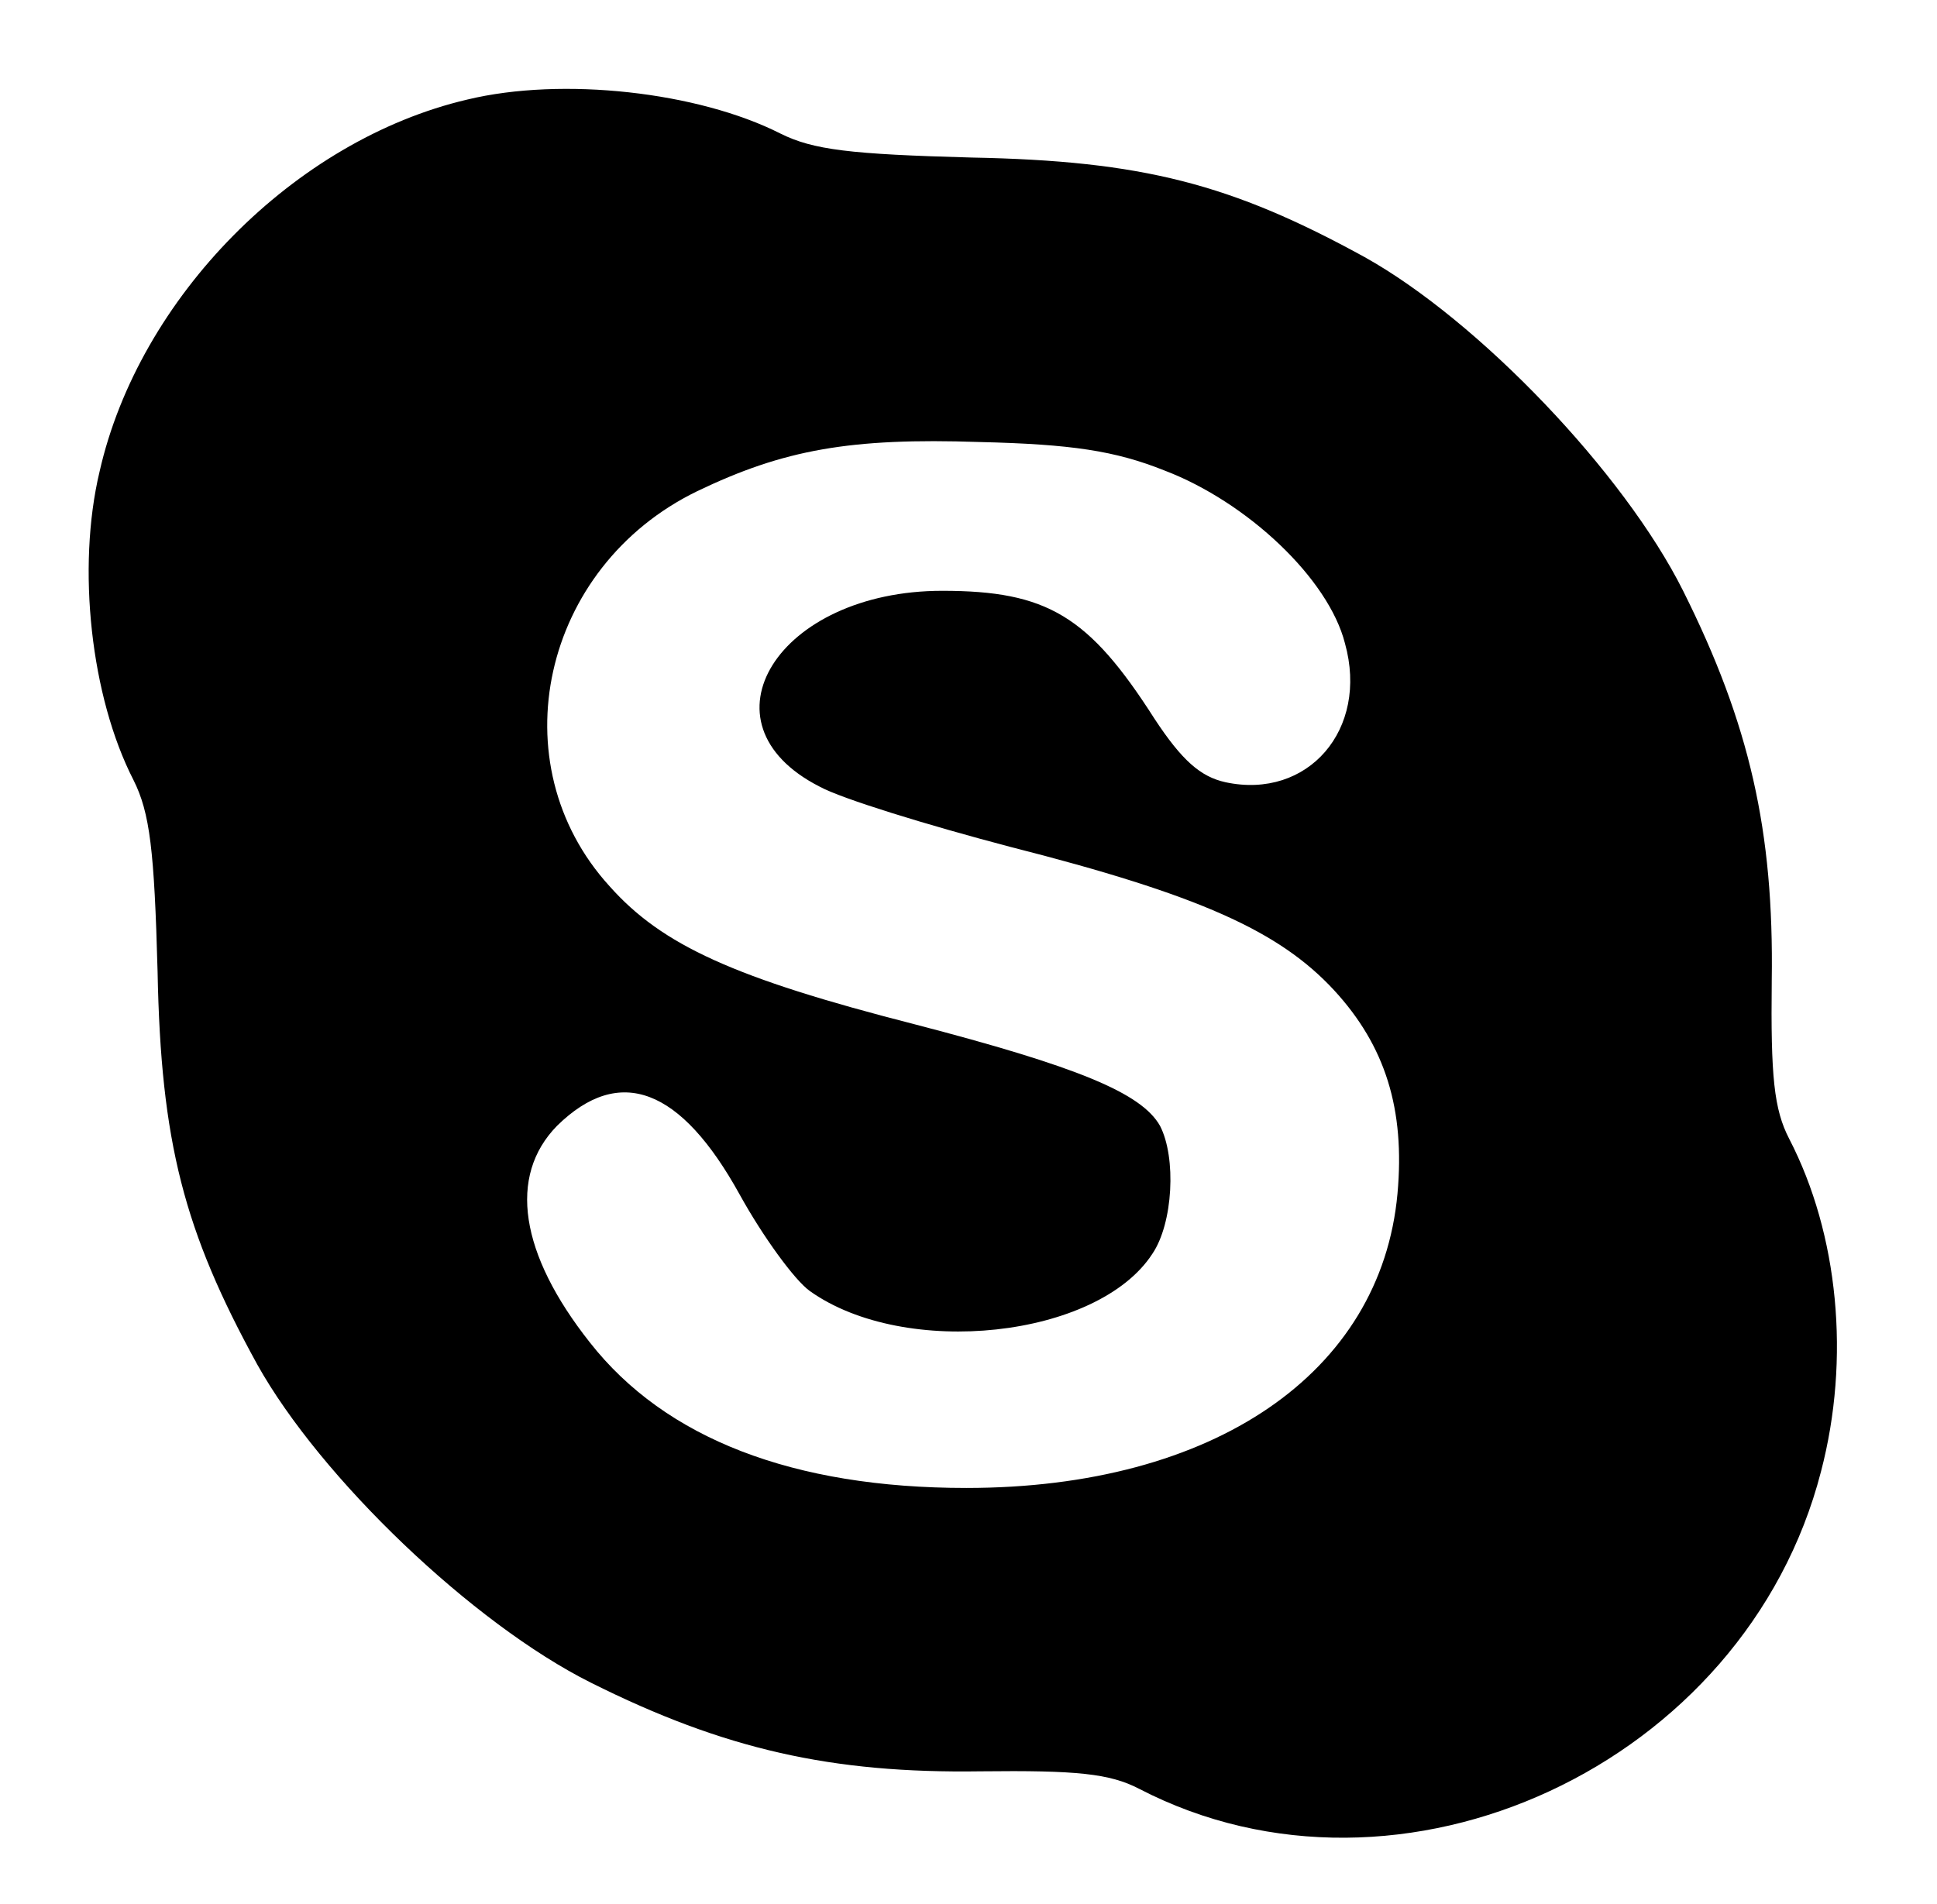 <?xml version="1.0" standalone="no"?>
<!DOCTYPE svg PUBLIC "-//W3C//DTD SVG 20010904//EN"
 "http://www.w3.org/TR/2001/REC-SVG-20010904/DTD/svg10.dtd">
<svg version="1.0" xmlns="http://www.w3.org/2000/svg"
 width="177pt" height="174pt" viewBox="0 0 177 174"
 preserveAspectRatio="xMidYMid meet">

<g transform="translate(0,174) scale(0.1,-0.1)"
fill="#000000" stroke="none">
<path d="M427 1649 c-158 -37 -300 -181 -336 -340 -21 -88 -8 -206 31 -282 15
-30 19 -64 22 -175 3 -156 24 -237 91 -359 58 -104 197 -237 305 -291 122 -61
220 -83 356 -81 88 1 118 -2 145 -16 239 -124 554 22 623 290 27 103 16 217
-29 304 -14 27 -17 57 -16 145 2 136 -20 234 -81 356 -54 108 -187 247 -291
305 -122 67 -203 88 -359 91 -111 3 -145 7 -175 22 -75 38 -199 52 -286 31z
m637 -339 c76 -29 150 -99 165 -158 22 -79 -34 -143 -109 -127 -23 5 -40 20
-65 58 -60 94 -98 117 -194 117 -150 0 -226 -121 -112 -179 20 -11 98 -35 174
-55 173 -44 246 -77 296 -131 47 -51 65 -109 58 -186 -15 -164 -168 -269 -394
-269 -158 0 -275 45 -344 133 -64 81 -75 152 -30 198 57 56 113 35 167 -63 21
-38 50 -78 64 -88 87 -62 263 -43 313 34 19 28 22 88 7 117 -17 30 -75 54
-225 93 -164 42 -230 72 -278 126 -102 112 -62 292 80 361 79 38 140 49 258
45 84 -2 124 -8 169 -26z"/>
</g>
</svg>
